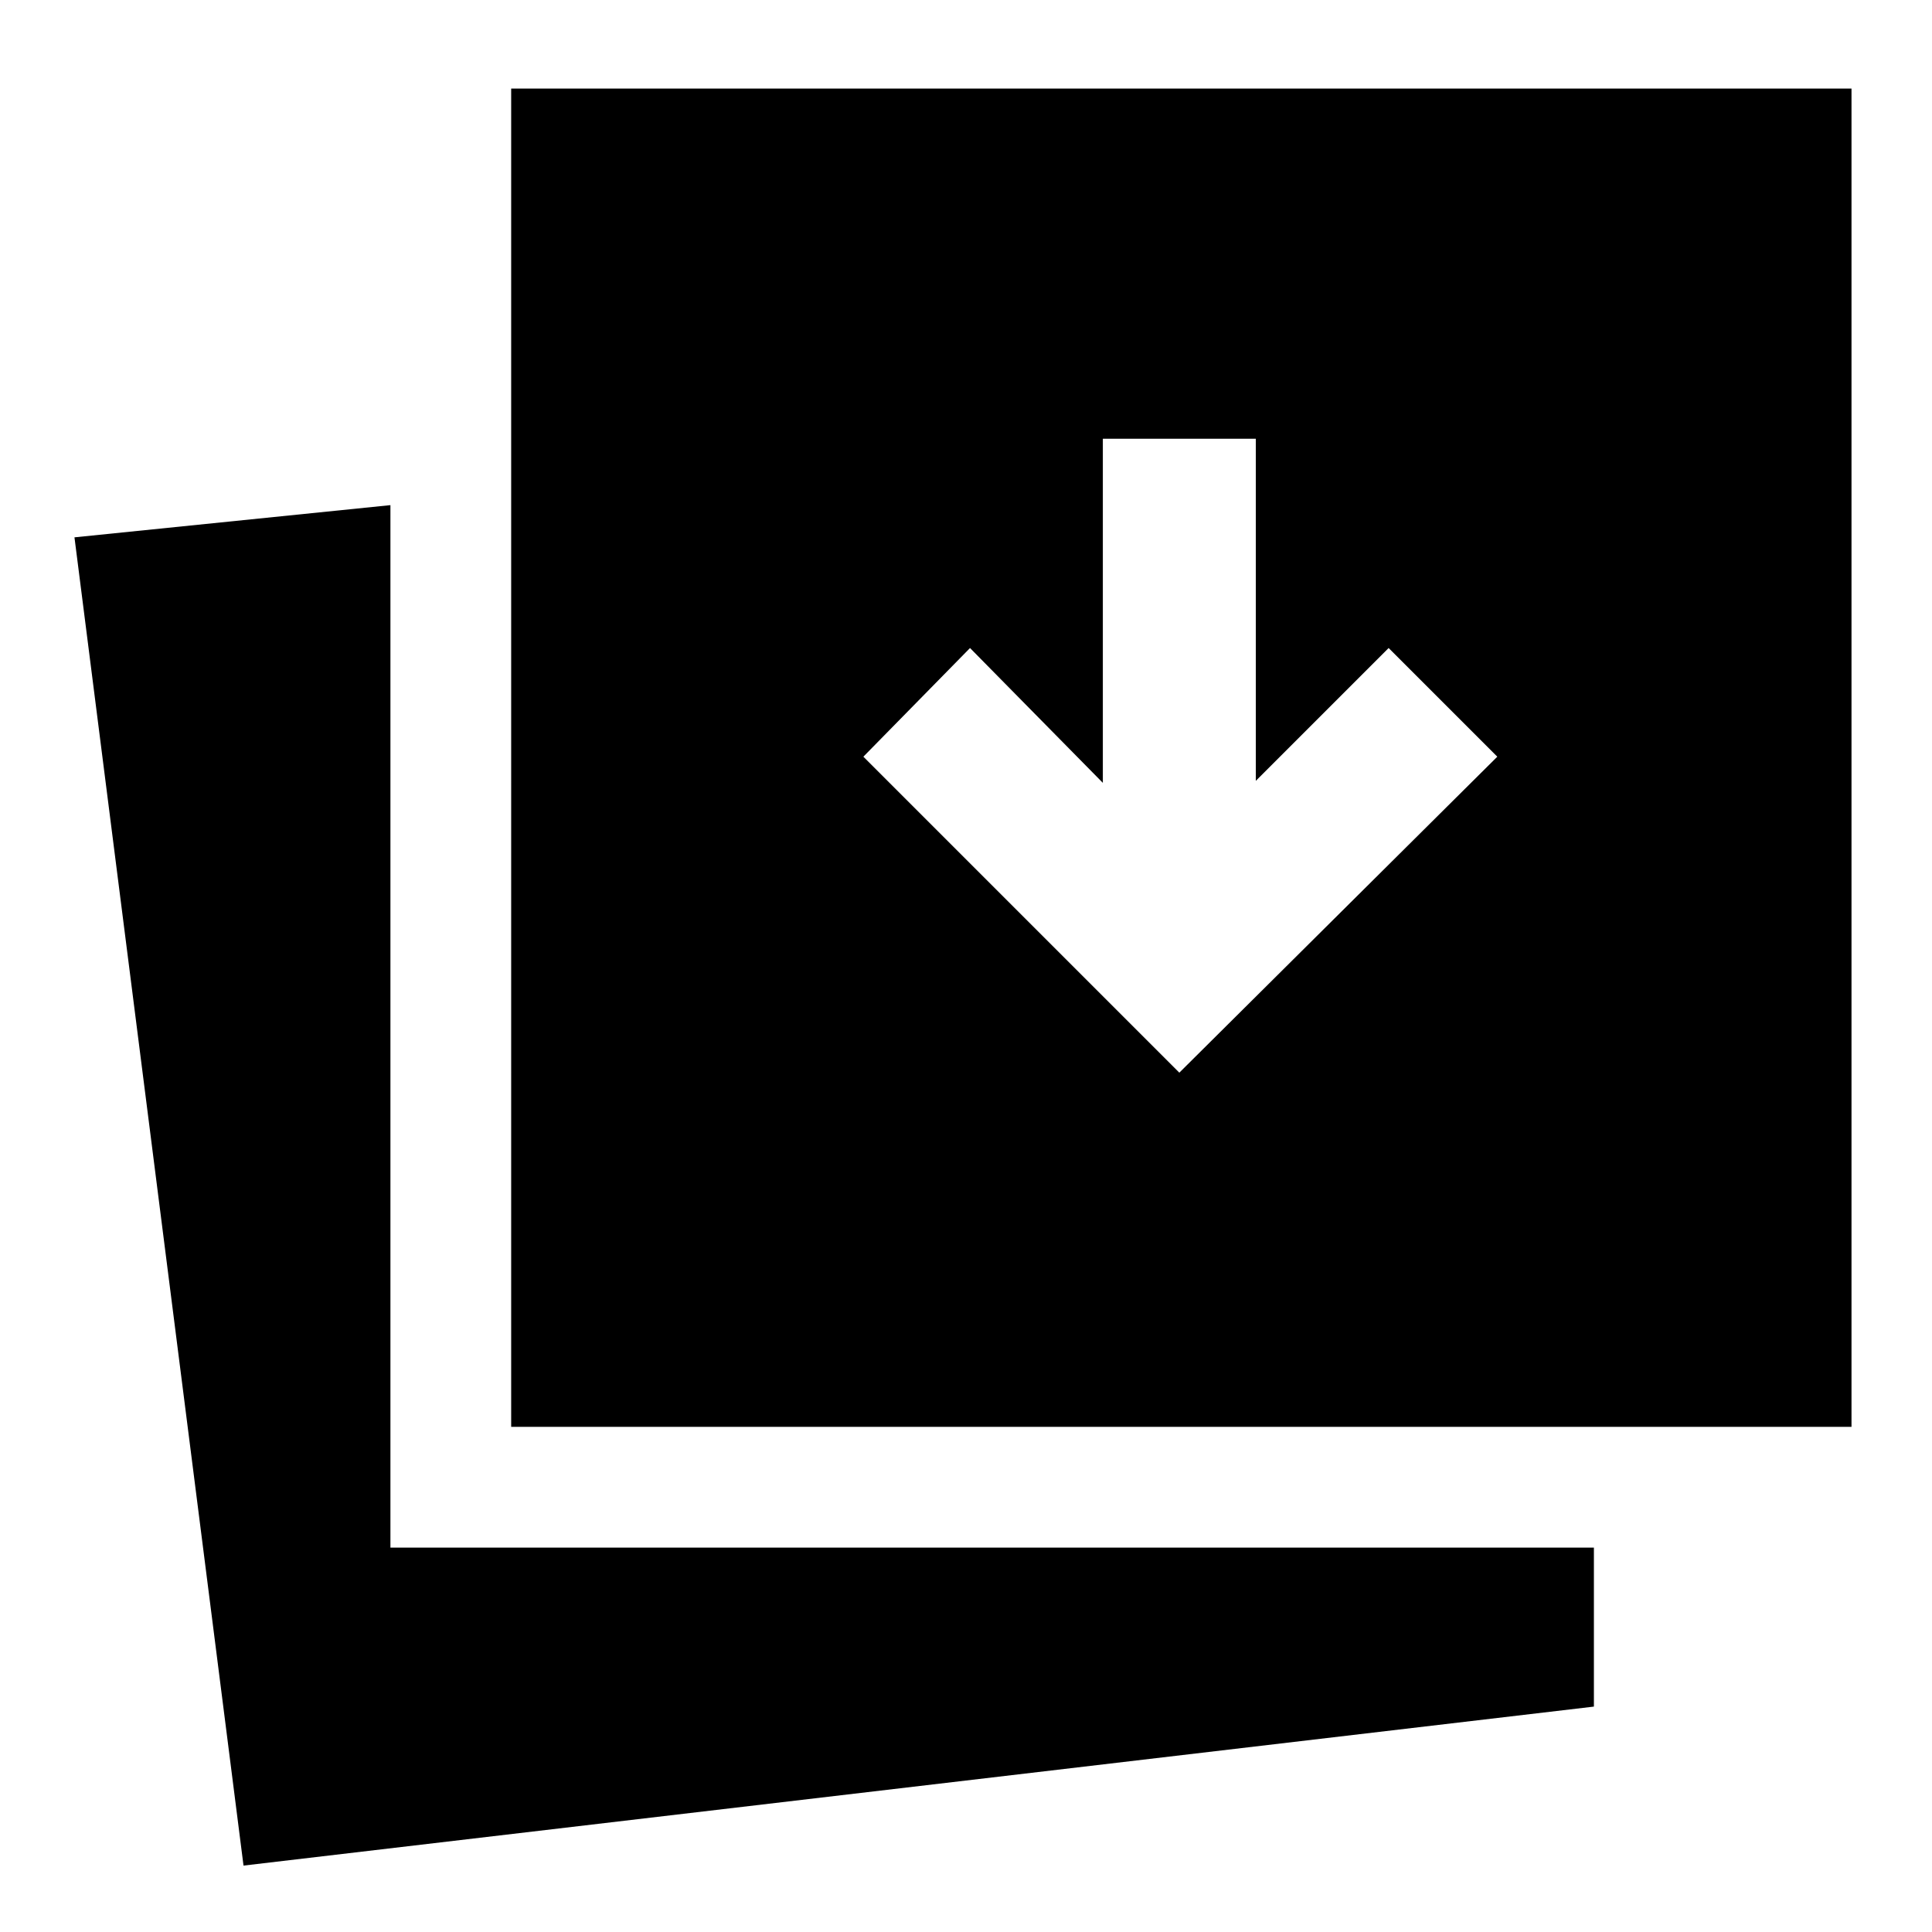<svg xmlns="http://www.w3.org/2000/svg" height="48" viewBox="0 96 960 960" width="48"><path d="m586 629 158-157-54-54-66 66V314h-76v171l-66-67-53 54 157 157Zm-465 394L37 363l157-16v518h598v79l-671 79Zm133-218V140h666v665H254Z"/></svg>